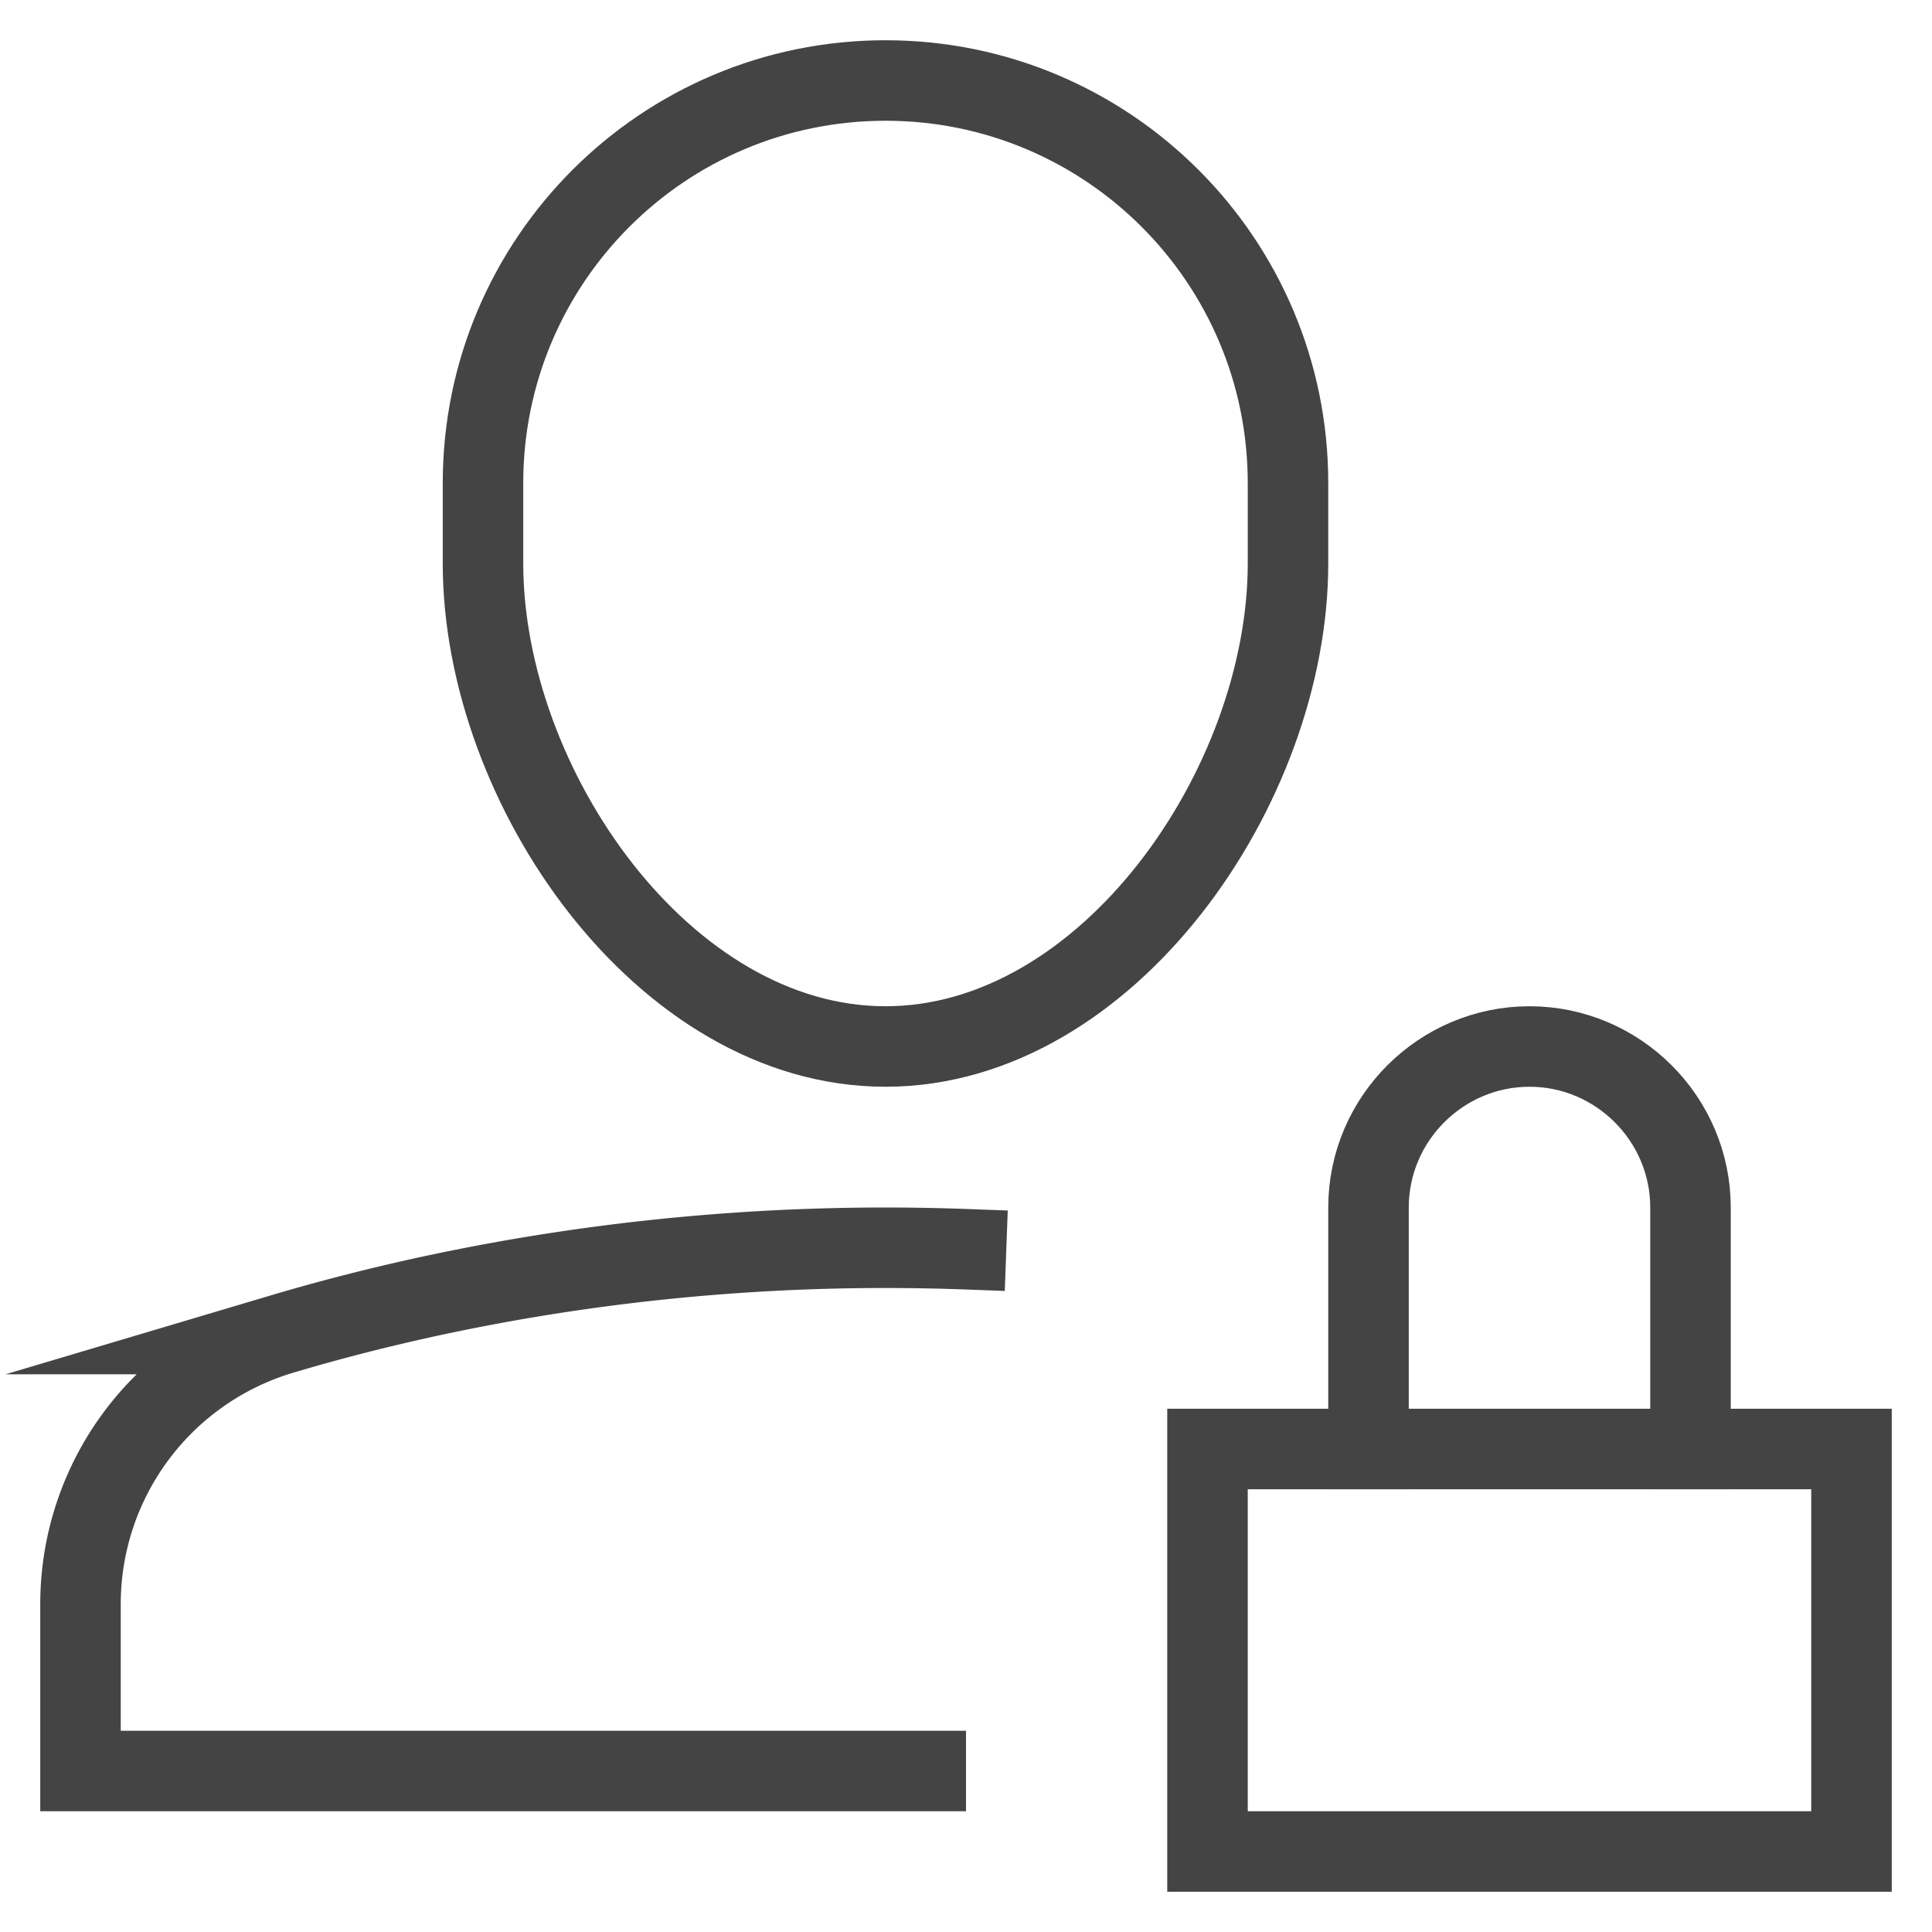 <svg xmlns="http://www.w3.org/2000/svg" width="48" height="48" viewBox="0 0 48 48"><path data-color="color-2" fill="none" stroke="#444" stroke-width="2" stroke-linecap="square" stroke-miterlimit="10" d="M30 36h16v10H30z"/><path data-color="color-2" fill="none" stroke="#444" stroke-width="2" stroke-linecap="square" stroke-miterlimit="10" d="M34 36v-6c0-2.2 1.8-4 4-4s4 1.8 4 4v6"/><path fill="none" stroke="#444" stroke-width="2" stroke-linecap="square" stroke-miterlimit="10" d="M22 26c-5.523 0-10-6.477-10-12v-2c0-5.523 4.477-10 10-10s10 4.477 10 10v2c0 5.523-4.477 12-10 12z"/><path fill="none" stroke="#444" stroke-width="2" stroke-linecap="square" stroke-miterlimit="10" d="M24.001 31.037A54.547 54.547 0 0 0 22 31c-6.288 0-11.477 1.098-14.993 2.144A6.998 6.998 0 0 0 2 39.856V44h21"/></svg>